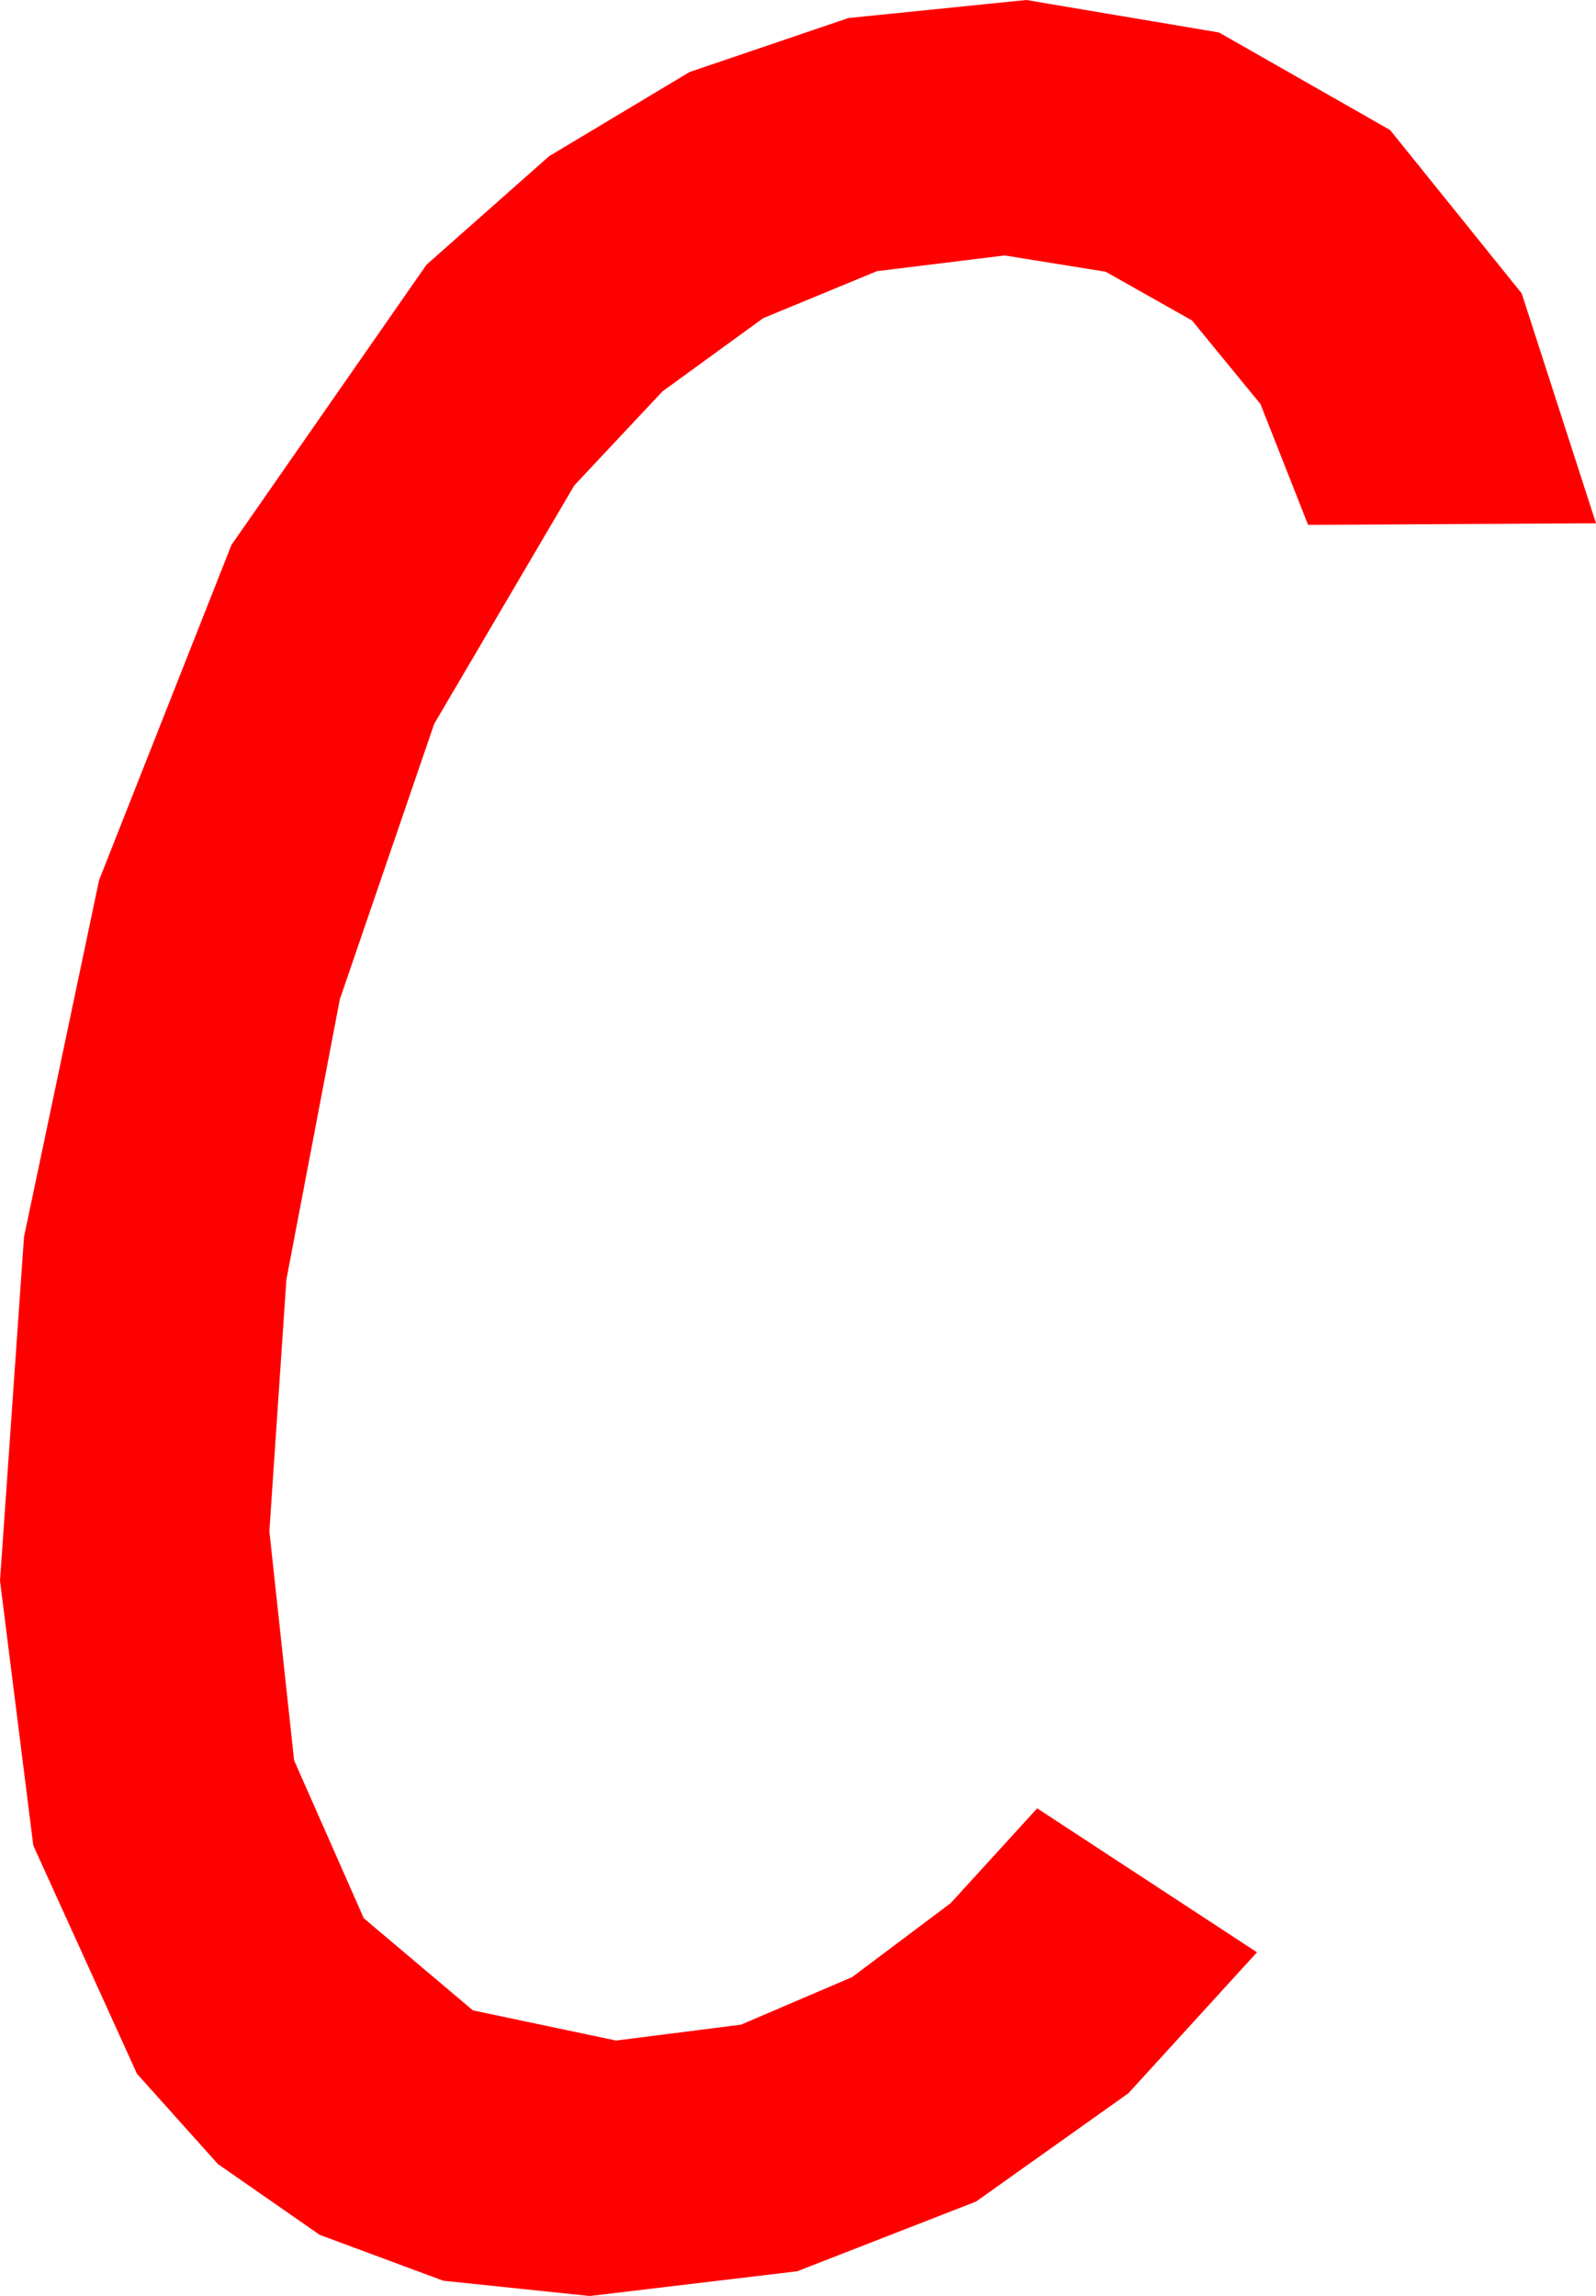 <?xml version="1.0" encoding="utf-8"?>
<!DOCTYPE svg PUBLIC "-//W3C//DTD SVG 1.1//EN" "http://www.w3.org/Graphics/SVG/1.1/DTD/svg11.dtd">
<svg width="30.205" height="43.447" xmlns="http://www.w3.org/2000/svg" xmlns:xlink="http://www.w3.org/1999/xlink" xmlns:xml="http://www.w3.org/XML/1998/namespace" version="1.1">
  <g>
    <g>
      <path style="fill:#FF0000;fill-opacity:1" d="M19.424,0L23.071,0.615 26.309,2.461 28.799,5.552 30.205,9.902 24.756,9.932 23.855,7.646 22.559,6.064 20.925,5.142 19.014,4.834 16.597,5.131 14.443,6.021 12.539,7.405 10.869,9.185 8.218,13.696 6.431,18.911 5.42,24.214 5.098,28.975 5.566,33.311 6.885,36.299 8.95,38.042 11.66,38.613 14.022,38.313 16.128,37.412 17.992,36.013 19.629,34.219 23.789,36.943 21.357,39.609 18.472,41.66 15.088,42.979 11.162,43.447 8.39,43.158 6.05,42.29 4.124,40.95 2.593,39.243 0.63,34.922 0,29.912 0.454,23.408 1.875,16.655 4.38,10.312 8.071,5.01 10.393,2.955 13.052,1.362 16.058,0.341 19.424,0z" />
    </g>
  </g>
</svg>